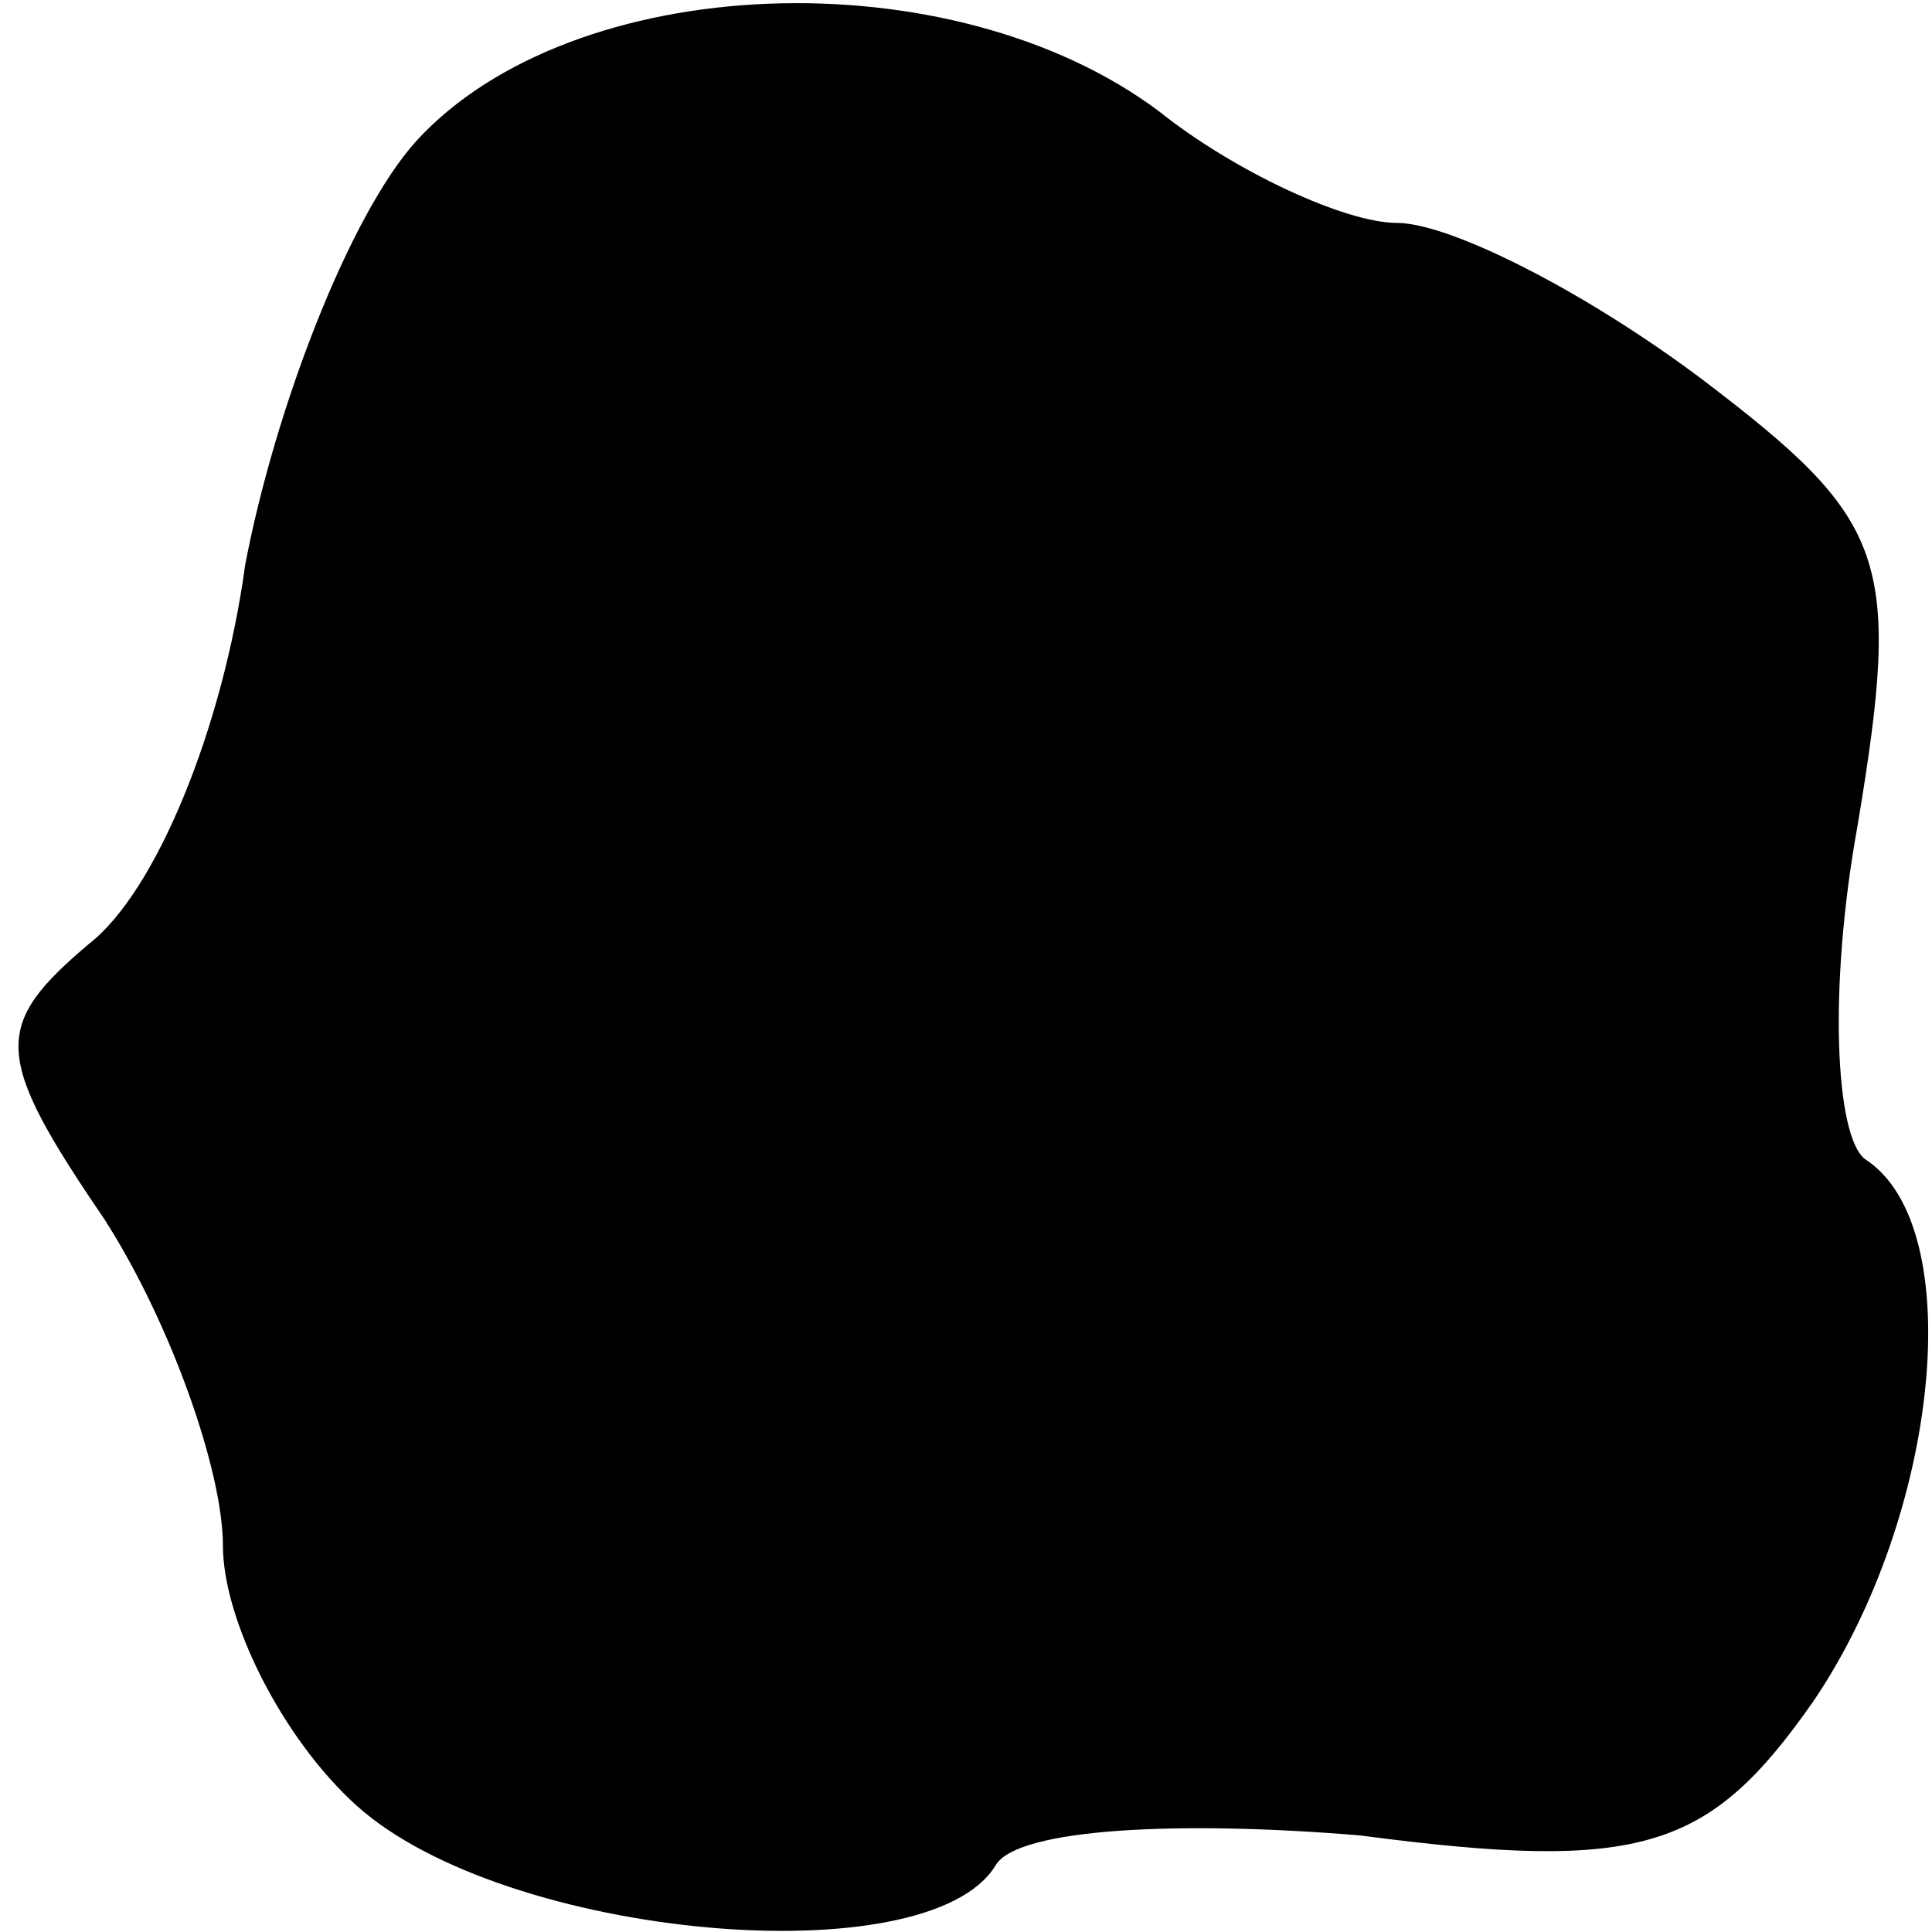 <?xml version="1.0" standalone="no"?>
<!DOCTYPE svg PUBLIC "-//W3C//DTD SVG 20010904//EN"
 "http://www.w3.org/TR/2001/REC-SVG-20010904/DTD/svg10.dtd">
<svg version="1.0" xmlns="http://www.w3.org/2000/svg"
 width="26pt" height="26pt" viewBox="0 0 26 26"
 preserveAspectRatio="xMidYMid meet">
<g transform="translate(0,26) scale(0.1,-0.1)"
fill="#000000" stroke="none">
<path fill="#000000" stroke="none" d="M56 241 c-9 -10 -19 -36 -23 -57 -3
-22 -12 -44 -21 -51 -13 -11 -13 -15 2 -37 9 -14 16 -34 16 -44 0 -10 8 -26
18 -35 20 -18 77 -23 86 -8 3 5 25 6 49 4 38 -5 47 -2 61 18 17 25 21 64 7 73
-4 3 -5 23 -1 45 6 36 4 41 -21 60 -16 12 -34 21 -41 21 -7 0 -22 7 -32 15
-28 21 -79 19 -100 -4z"/>
</g>
</svg>

